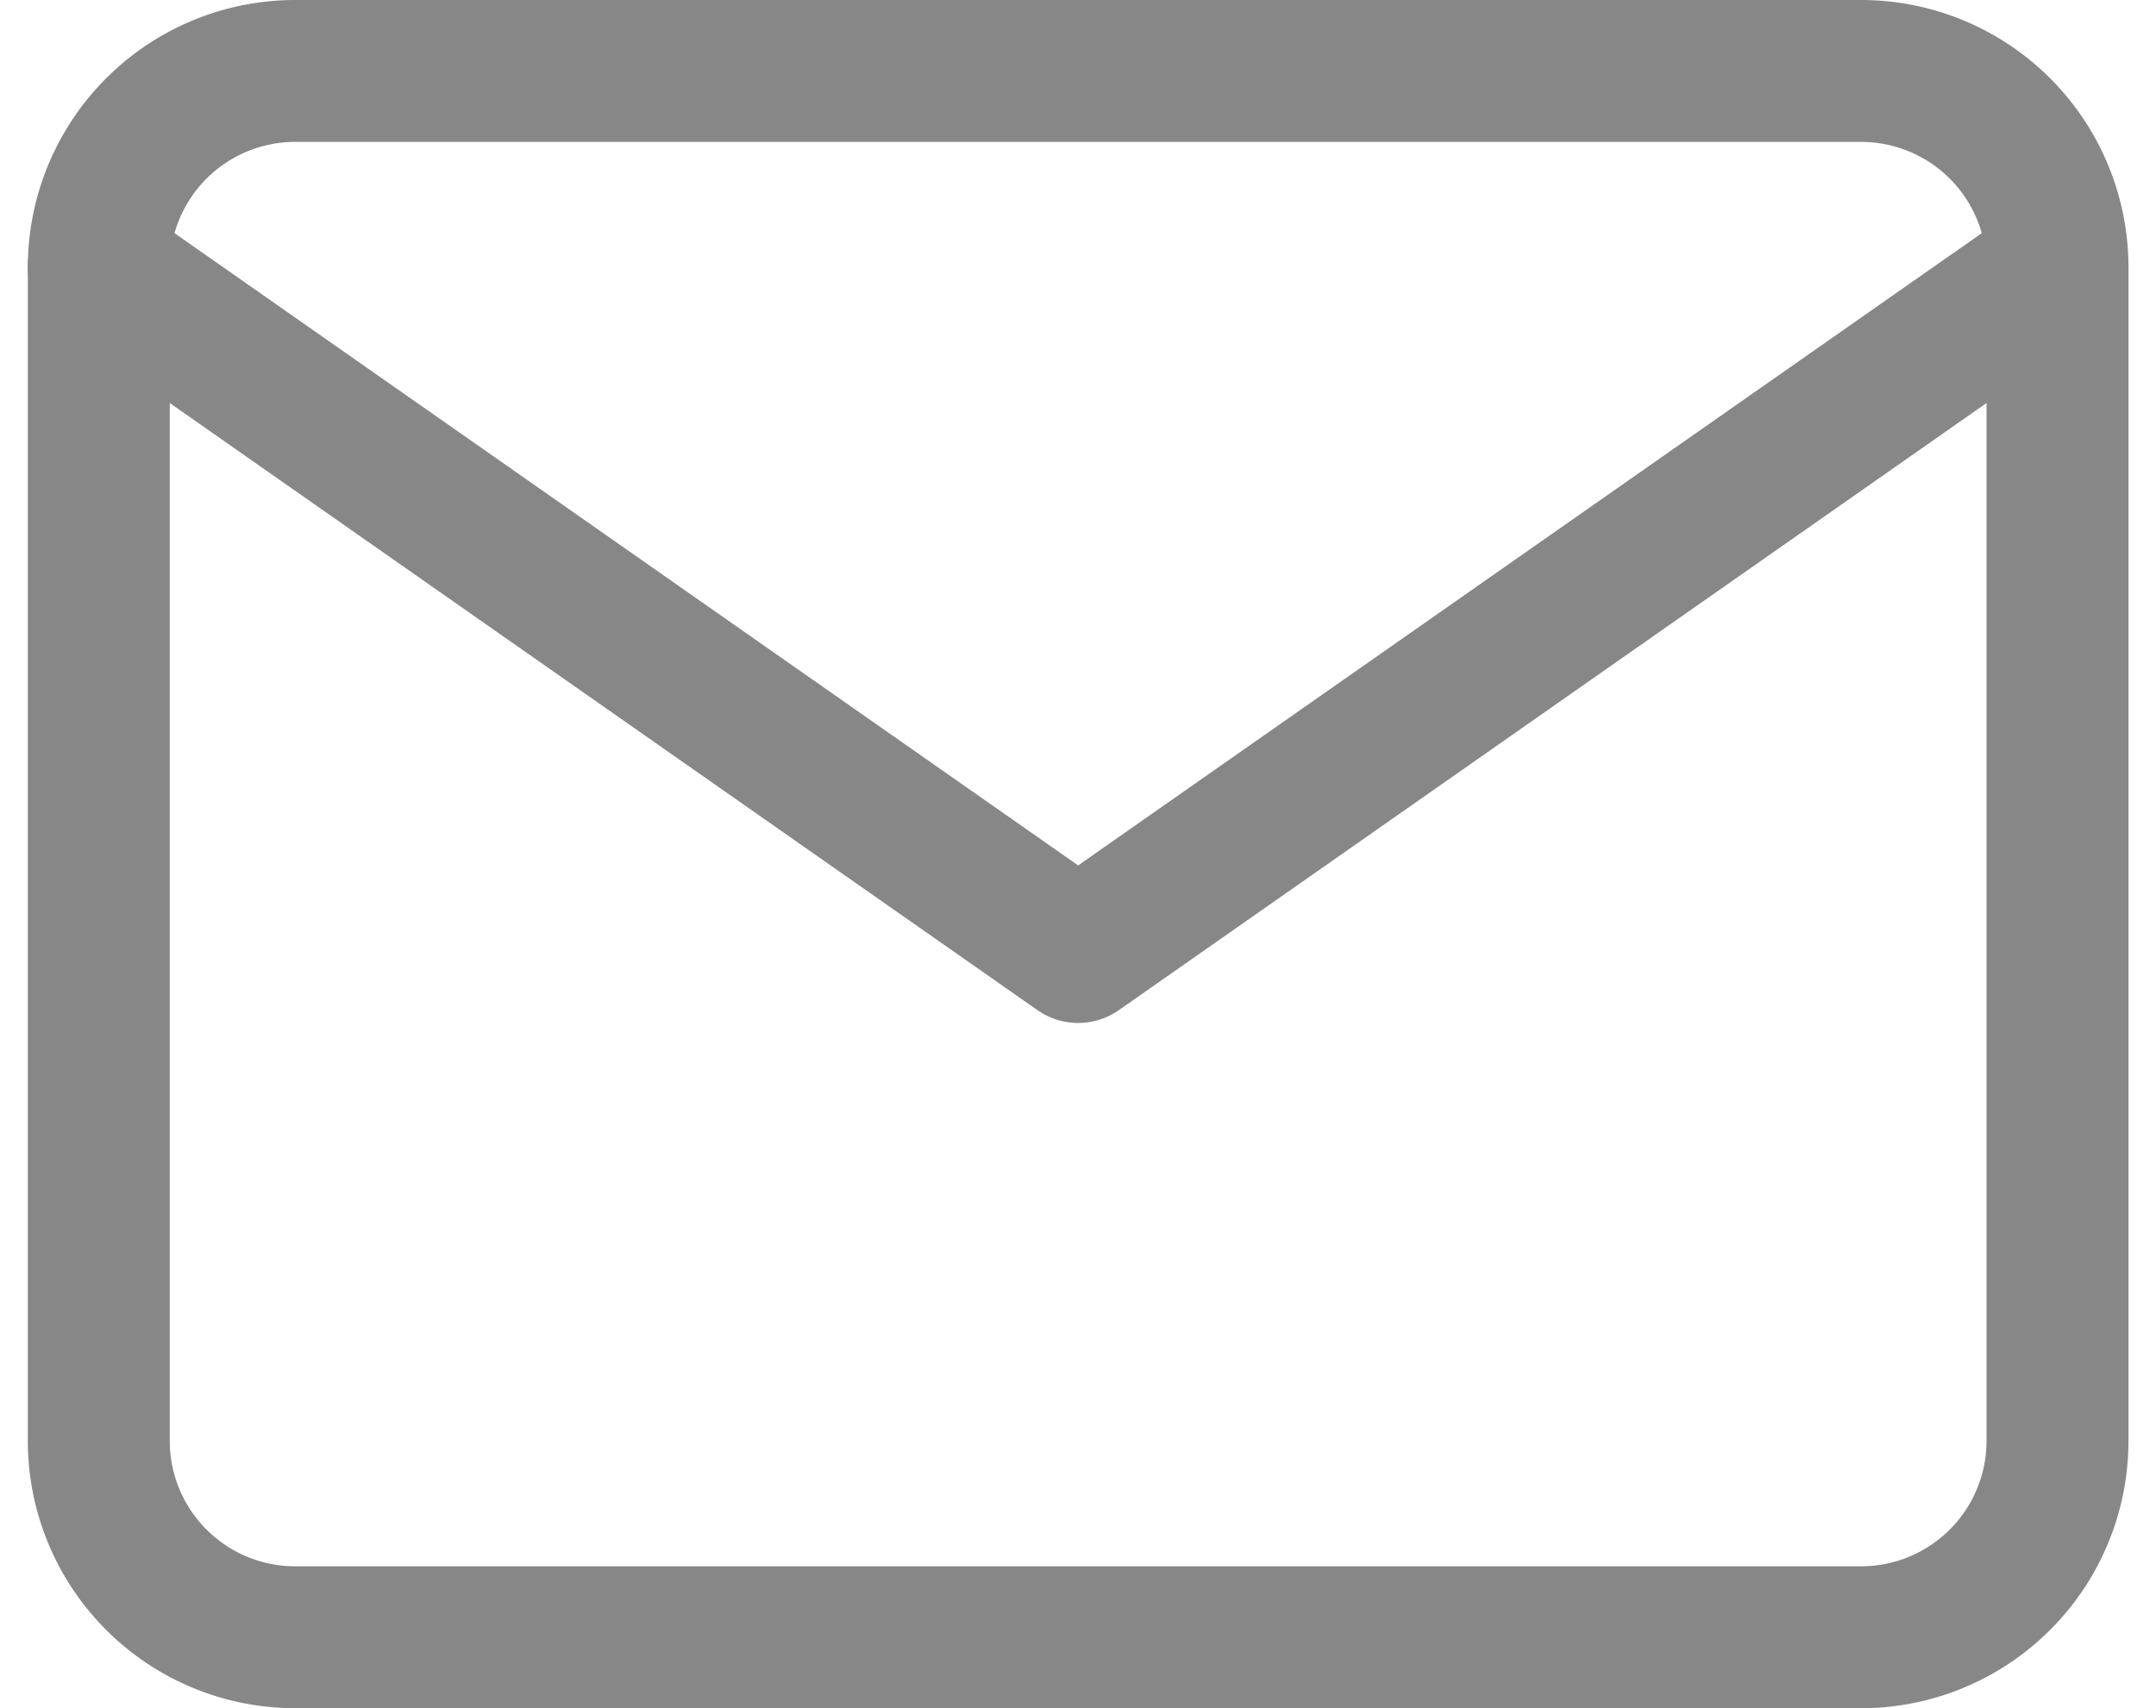 <svg xmlns="http://www.w3.org/2000/svg" width="15.19" height="12.038" viewBox="0 0 15.19 12.038">
  <g id="Icon_feather-mail" data-name="Icon feather-mail" transform="translate(-2.304 -5.5)">
    <path id="Path_101298" data-name="Path 101298" d="M4.38,6H15.417A1.384,1.384,0,0,1,16.8,7.38v8.278a1.384,1.384,0,0,1-1.38,1.38H4.38A1.384,1.384,0,0,1,3,15.658V7.38A1.384,1.384,0,0,1,4.38,6Z" fill="none" stroke="#878787" stroke-linecap="round" stroke-linejoin="round" stroke-width="1"/>
    <path id="Path_101299" data-name="Path 101299" d="M16.8,9,9.9,13.829,3,9" transform="translate(0 -1.62)" fill="none" stroke="#878787" stroke-linecap="round" stroke-linejoin="round" stroke-width="1"/>
  </g>
</svg>
